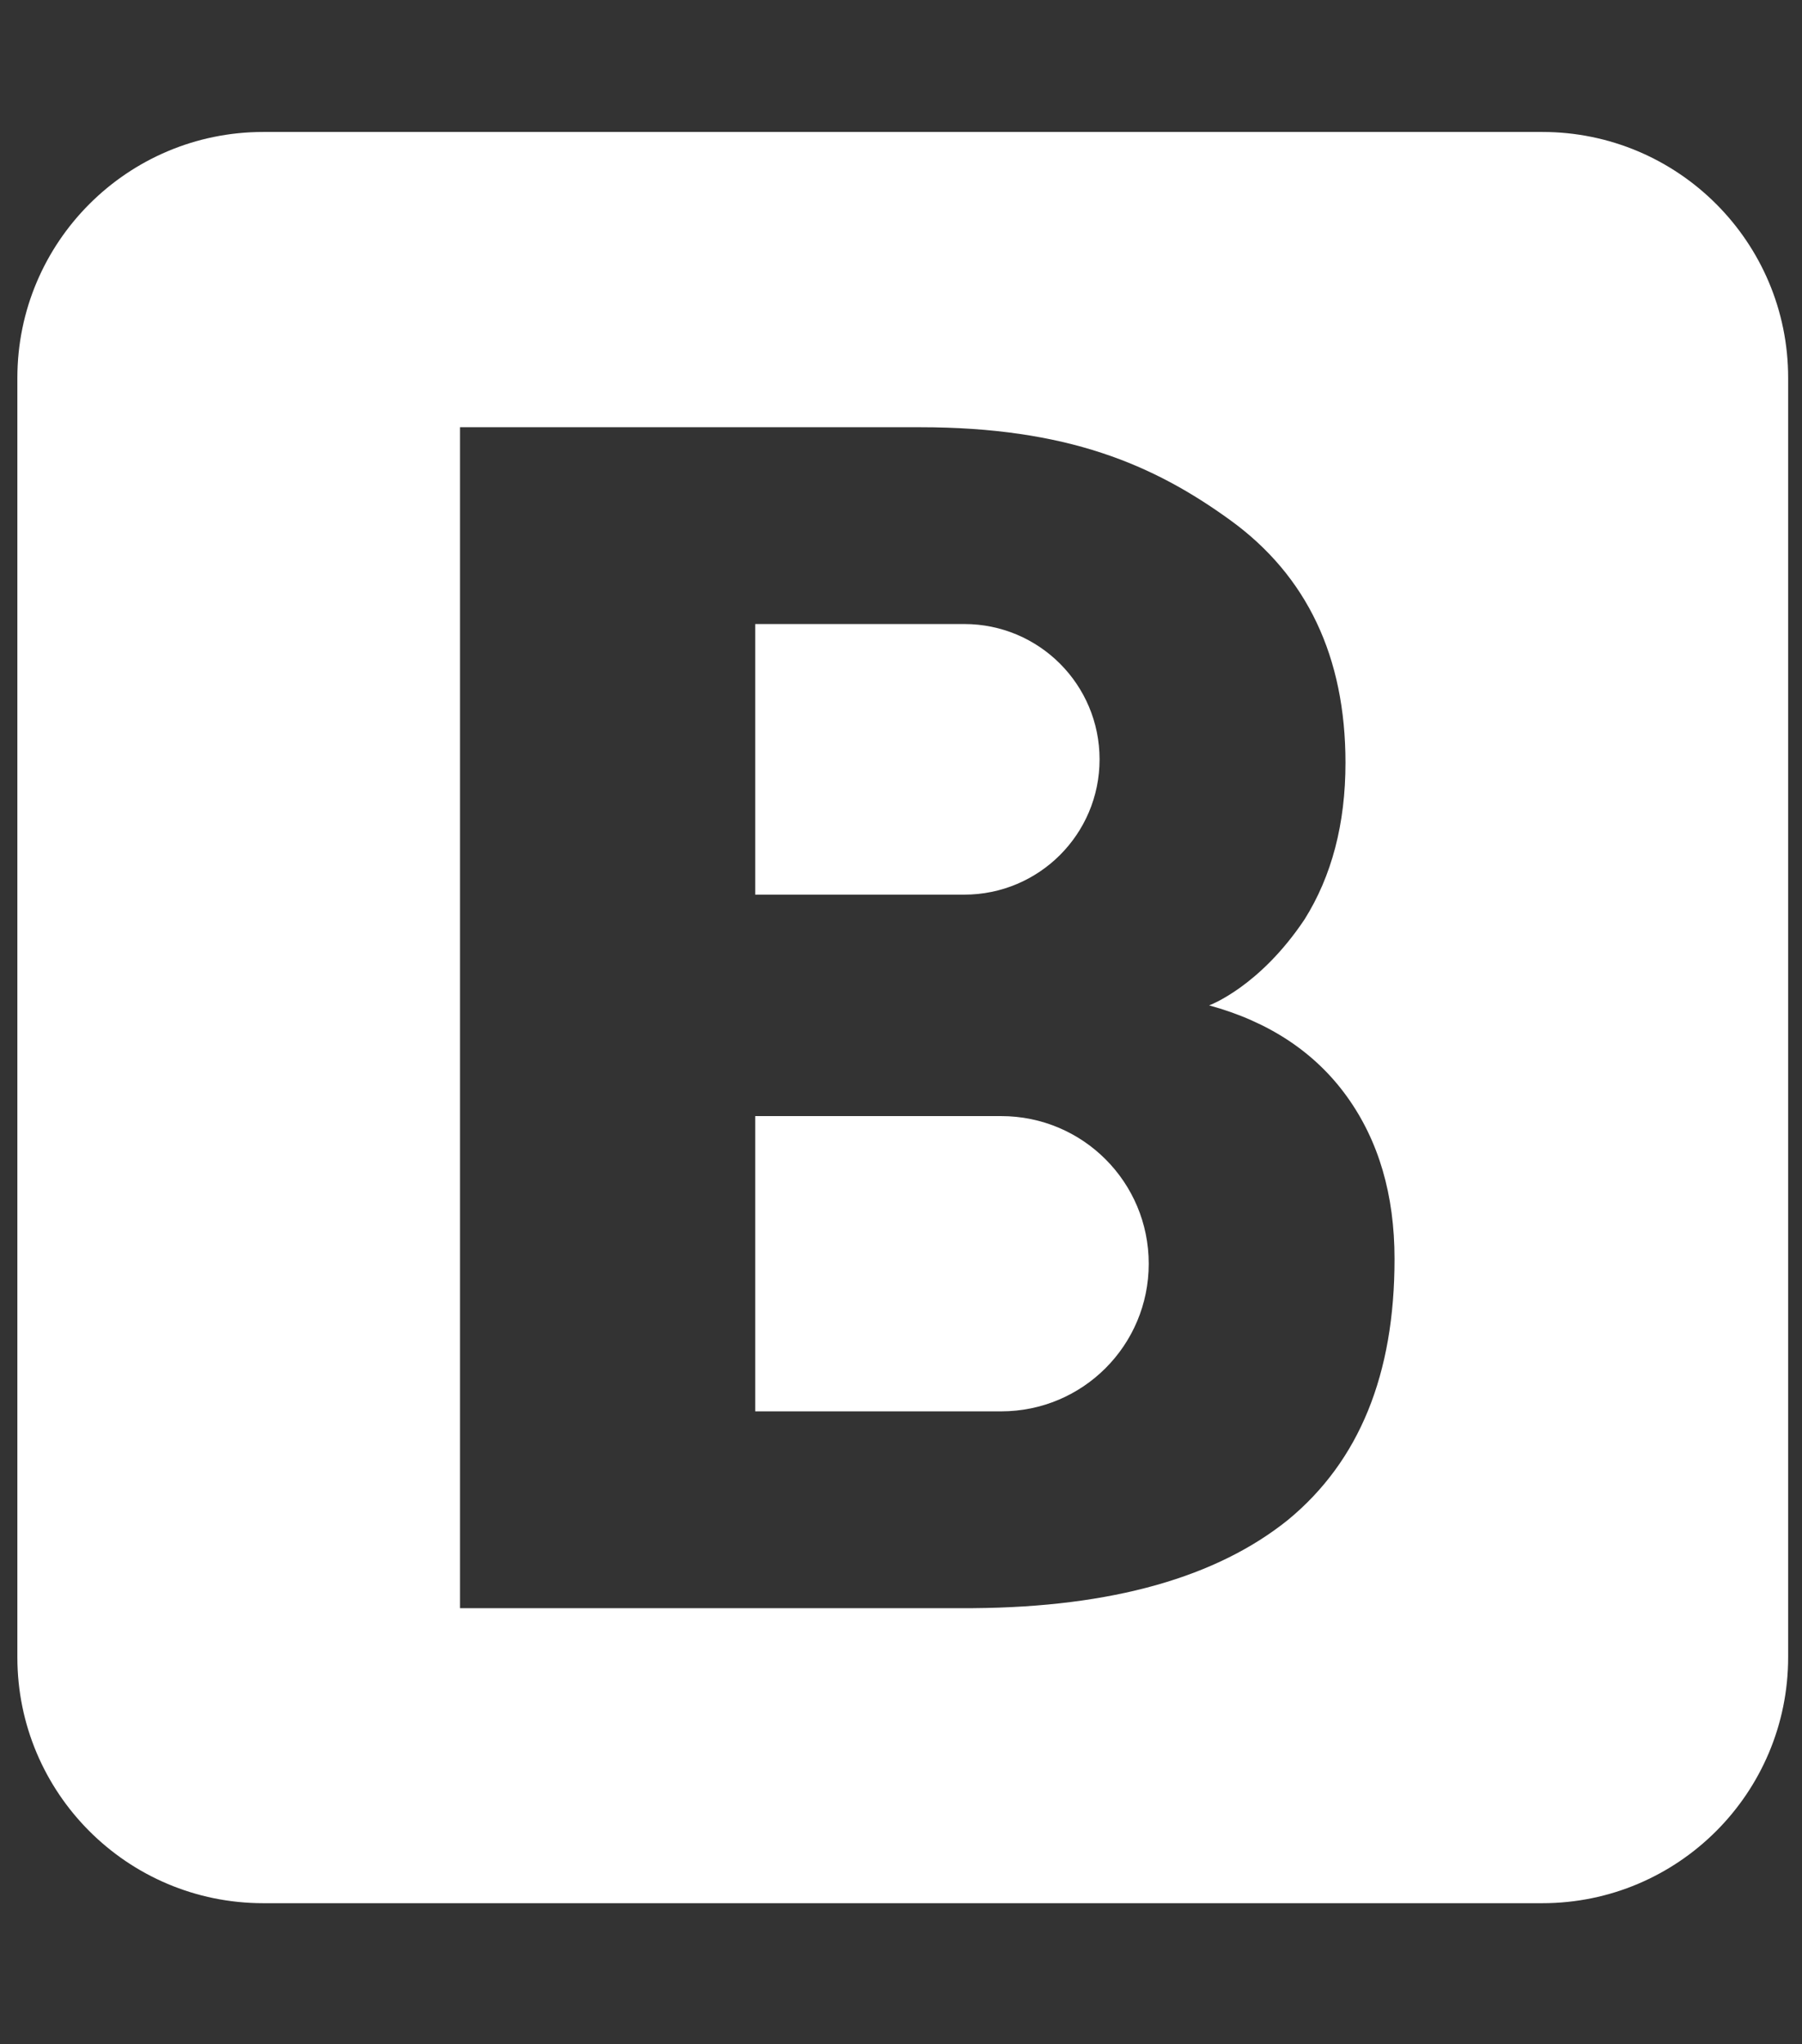 <?xml version="1.0" encoding="utf-8"?>
<!-- Generator: Adobe Illustrator 23.0.1, SVG Export Plug-In . SVG Version: 6.00 Build 0)  -->
<svg version="1.1" id="Layer_1" xmlns="http://www.w3.org/2000/svg" xmlns:xlink="http://www.w3.org/1999/xlink" x="0px" y="0px"
	 viewBox="0 0 1587.2 1800" style="enable-background:new 0 0 1587.2 1800;" xml:space="preserve">
<rect x="0" y="0" width="1587.2" height="1800" fill="#333333" stroke="none"/>
<style type="text/css">
	.st0{fill:#FFFFFF;}
</style>
<g id="Logo_artwork">
</g>
<g>
	<path class="st0" d="M968.5,668.7c0-65.9-53.3-119.2-119.2-119.2c-3.5,0-184.1,0-184.1,0v238.3c0,0,180.7,0,184.1,0
		C915.2,787.8,968.5,734.5,968.5,668.7z"/>
	<path class="st0" d="M881.8,982.8H665.2v260h216.6c71.9,0,130-58.1,130-130S953.7,982.8,881.8,982.8z"/>
	<path class="st0" d="M1358.4,116.2H231.9c-119.6,0-216.6,97-216.6,216.6v1126.5c0,119.7,97,216.6,216.6,216.6h1126.5
		c119.7,0,216.6-97,216.6-216.6V332.9C1575.1,213.2,1478.1,116.2,1358.4,116.2z M1134.8,1338.1c-62.8,50.7-155.1,77.1-277.7,78
		H405.2V376.2h405.1c129.6,0,205.8,32.9,273.4,81.9s101.4,120.5,101.4,213.6c0,53.7-12.1,99.7-36,137.8
		c-39.9,59.8-84.1,75.8-84.1,75.8c52.4,14.3,93.2,41.2,121.3,80.2s42,86.7,42,143C1228.4,1210.3,1197.2,1286.5,1134.8,1338.1z"/>
</g>
</svg>
